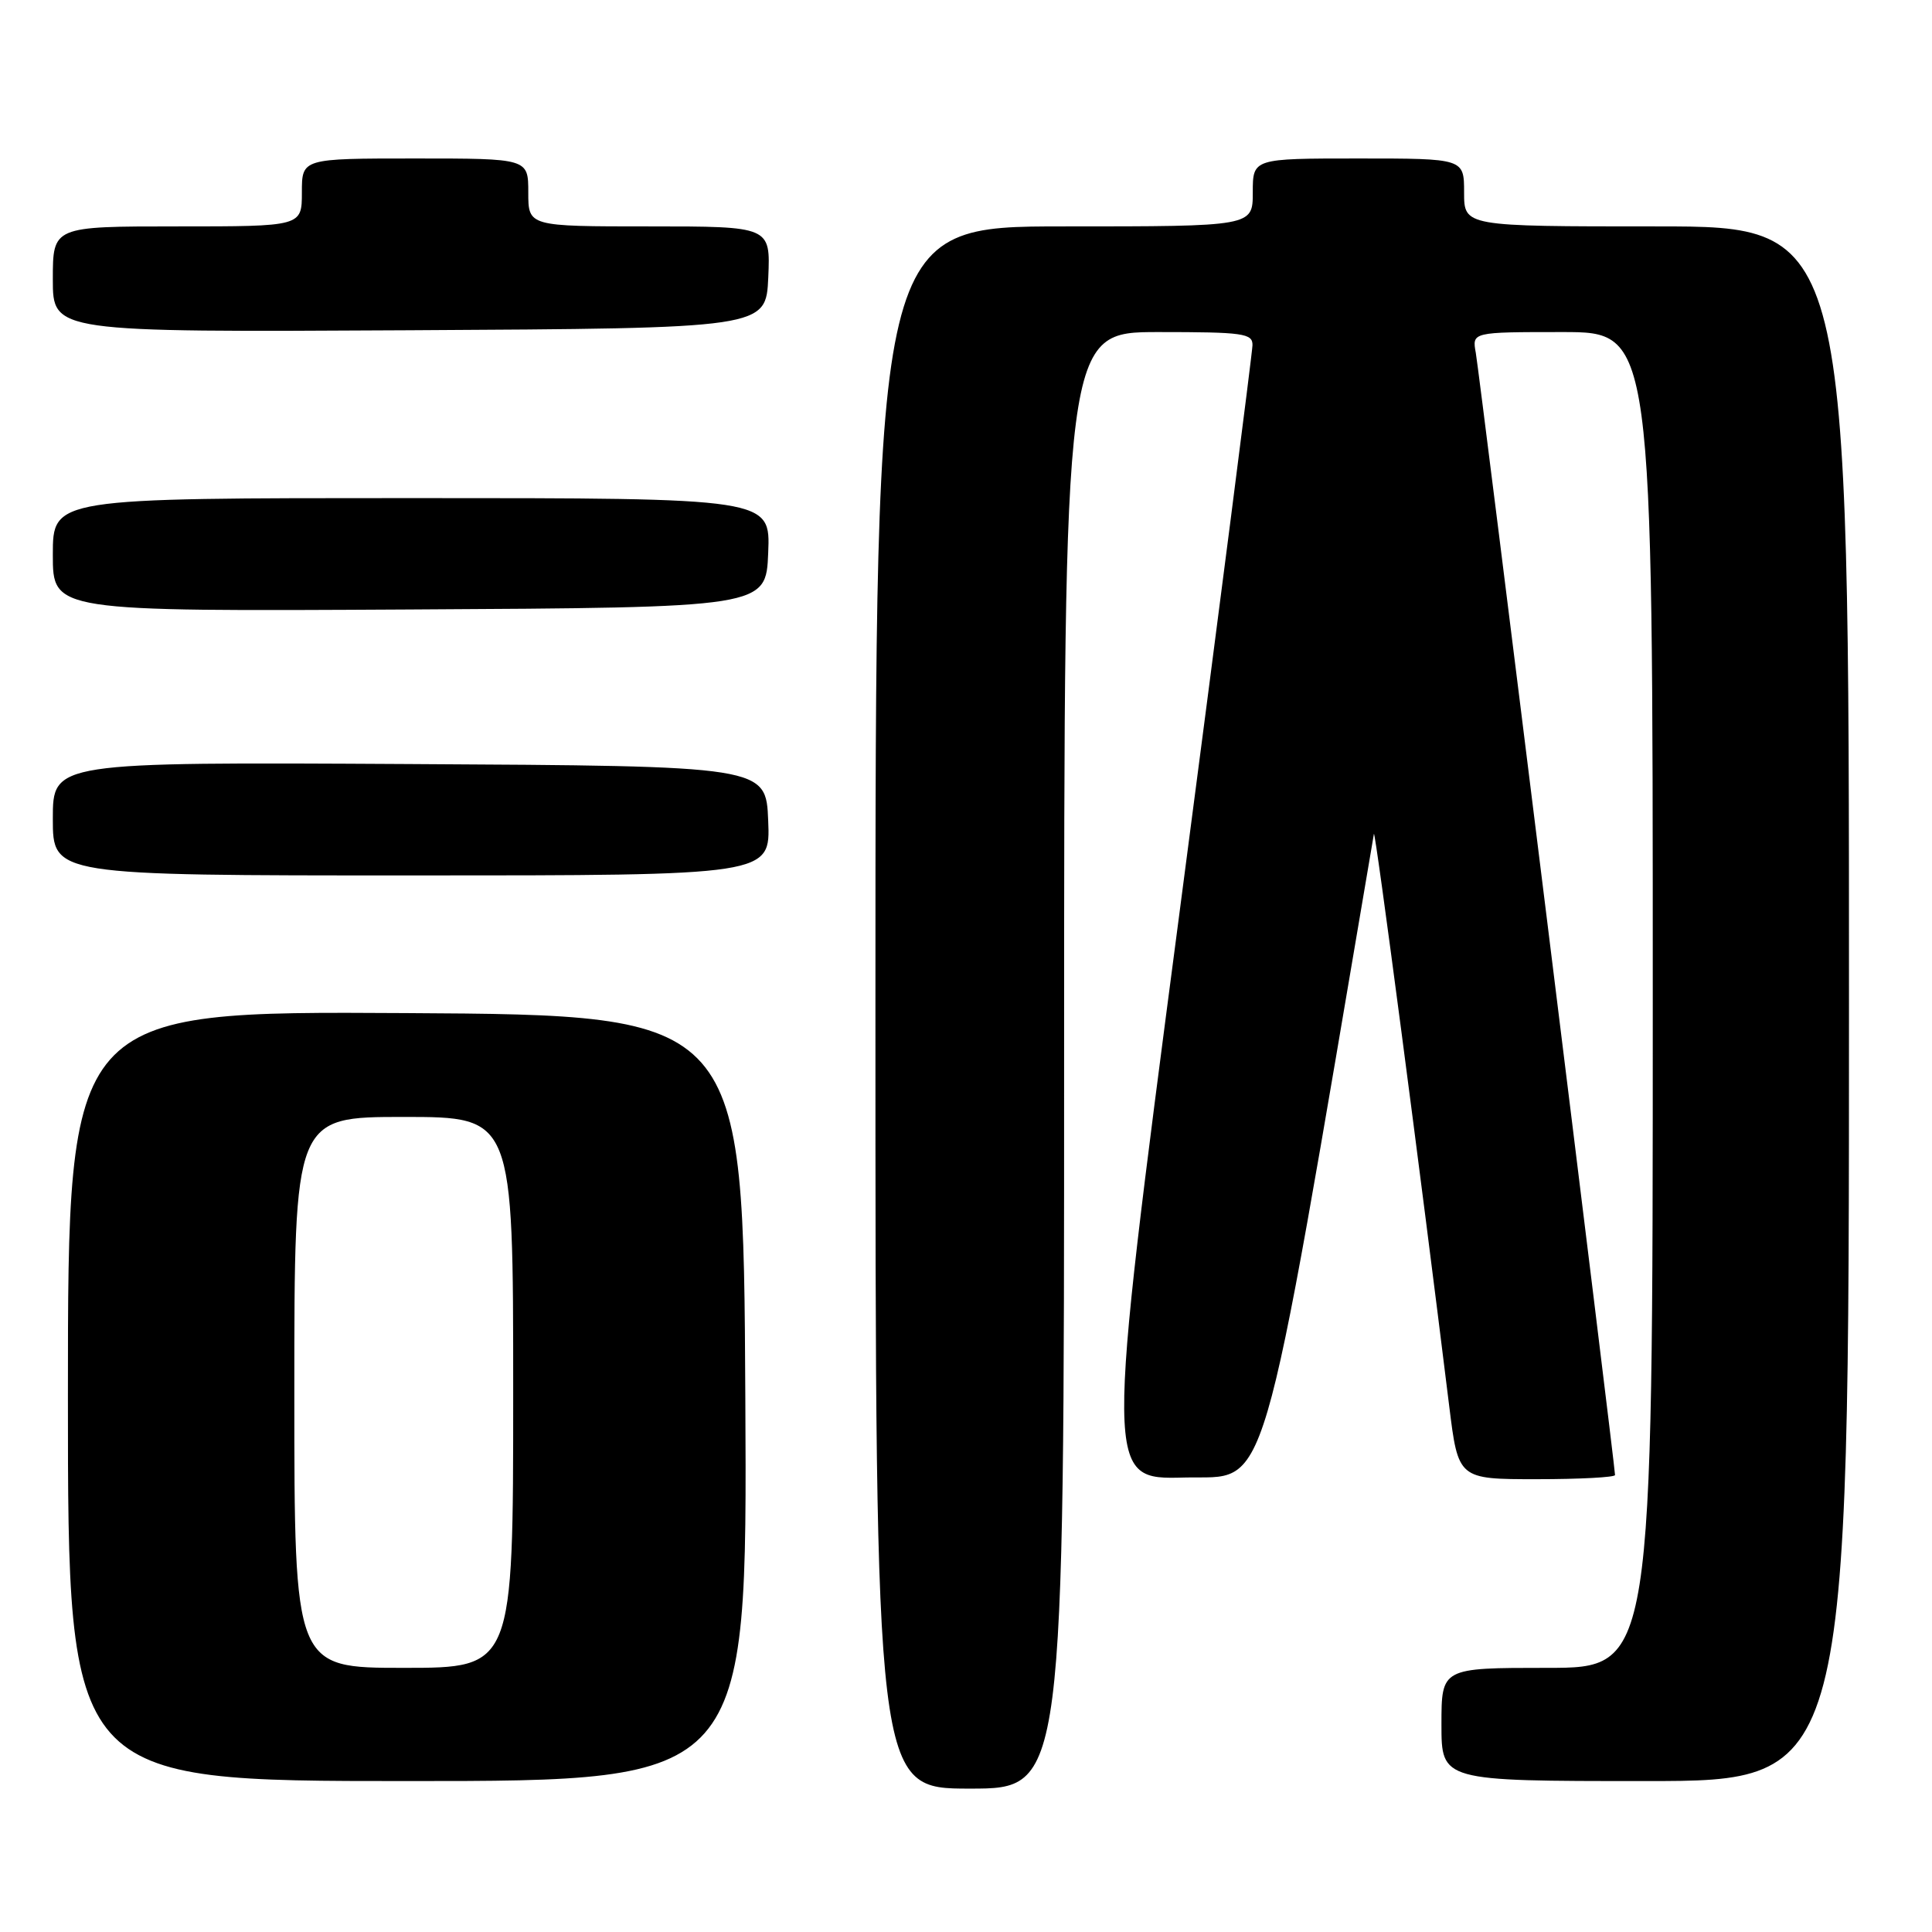 <?xml version="1.0" encoding="UTF-8" standalone="no"?>
<!DOCTYPE svg PUBLIC "-//W3C//DTD SVG 1.1//EN" "http://www.w3.org/Graphics/SVG/1.1/DTD/svg11.dtd" >
<svg xmlns="http://www.w3.org/2000/svg" xmlns:xlink="http://www.w3.org/1999/xlink" version="1.1" viewBox="0 0 256 256">
 <g >
 <path fill="currentColor"
d=" M 141.00 140.50 C 141.00 44.00 141.00 44.00 153.50 44.00 C 164.75 44.00 166.00 44.17 165.96 45.75 C 165.94 46.71 161.54 80.93 156.18 121.78 C 146.43 196.06 146.43 196.06 156.93 195.78 C 168.27 195.48 166.66 200.95 182.05 110.50 C 182.20 109.64 188.28 155.86 192.02 186.25 C 193.22 196.00 193.22 196.00 203.61 196.00 C 209.33 196.00 214.00 195.75 214.00 195.45 C 214.00 194.24 196.02 49.30 195.55 46.75 C 195.05 44.00 195.05 44.00 207.03 44.00 C 219.00 44.00 219.00 44.00 219.00 132.50 C 219.00 221.00 219.00 221.00 205.00 221.00 C 191.00 221.00 191.00 221.00 191.00 228.50 C 191.00 236.00 191.00 236.00 218.00 236.00 C 245.00 236.00 245.00 236.00 245.00 133.00 C 245.00 30.00 245.00 30.00 219.50 30.00 C 194.00 30.00 194.00 30.00 194.00 25.50 C 194.00 21.00 194.00 21.00 180.00 21.00 C 166.00 21.00 166.00 21.00 166.00 25.50 C 166.00 30.00 166.00 30.00 141.00 30.00 C 116.00 30.00 116.00 30.00 116.00 133.50 C 116.00 237.00 116.00 237.00 128.50 237.00 C 141.00 237.00 141.00 237.00 141.00 140.50 Z  M 98.76 185.25 C 98.50 134.50 98.50 134.50 53.75 134.24 C 9.00 133.98 9.00 133.98 9.00 184.99 C 9.00 236.00 9.00 236.00 54.01 236.00 C 99.02 236.00 99.02 236.00 98.76 185.25 Z  M 101.79 108.75 C 101.50 101.50 101.50 101.50 54.25 101.24 C 7.00 100.98 7.00 100.98 7.00 108.49 C 7.00 116.00 7.00 116.00 54.54 116.00 C 102.09 116.00 102.09 116.00 101.79 108.75 Z  M 101.79 73.25 C 102.09 66.00 102.09 66.00 54.54 66.00 C 7.00 66.00 7.00 66.00 7.00 73.51 C 7.00 81.02 7.00 81.02 54.25 80.76 C 101.50 80.50 101.50 80.50 101.79 73.25 Z  M 101.80 36.75 C 102.09 30.00 102.09 30.00 86.05 30.00 C 70.00 30.00 70.00 30.00 70.00 25.50 C 70.00 21.00 70.00 21.00 55.00 21.00 C 40.00 21.00 40.00 21.00 40.00 25.50 C 40.00 30.00 40.00 30.00 23.50 30.00 C 7.00 30.00 7.00 30.00 7.00 37.01 C 7.00 44.02 7.00 44.02 54.25 43.76 C 101.50 43.50 101.50 43.50 101.80 36.75 Z  M 39.00 184.50 C 39.00 148.00 39.00 148.00 53.50 148.00 C 68.00 148.00 68.00 148.00 68.00 184.50 C 68.00 221.00 68.00 221.00 53.50 221.00 C 39.00 221.00 39.00 221.00 39.00 184.50 Z "/>
</g>
</svg>